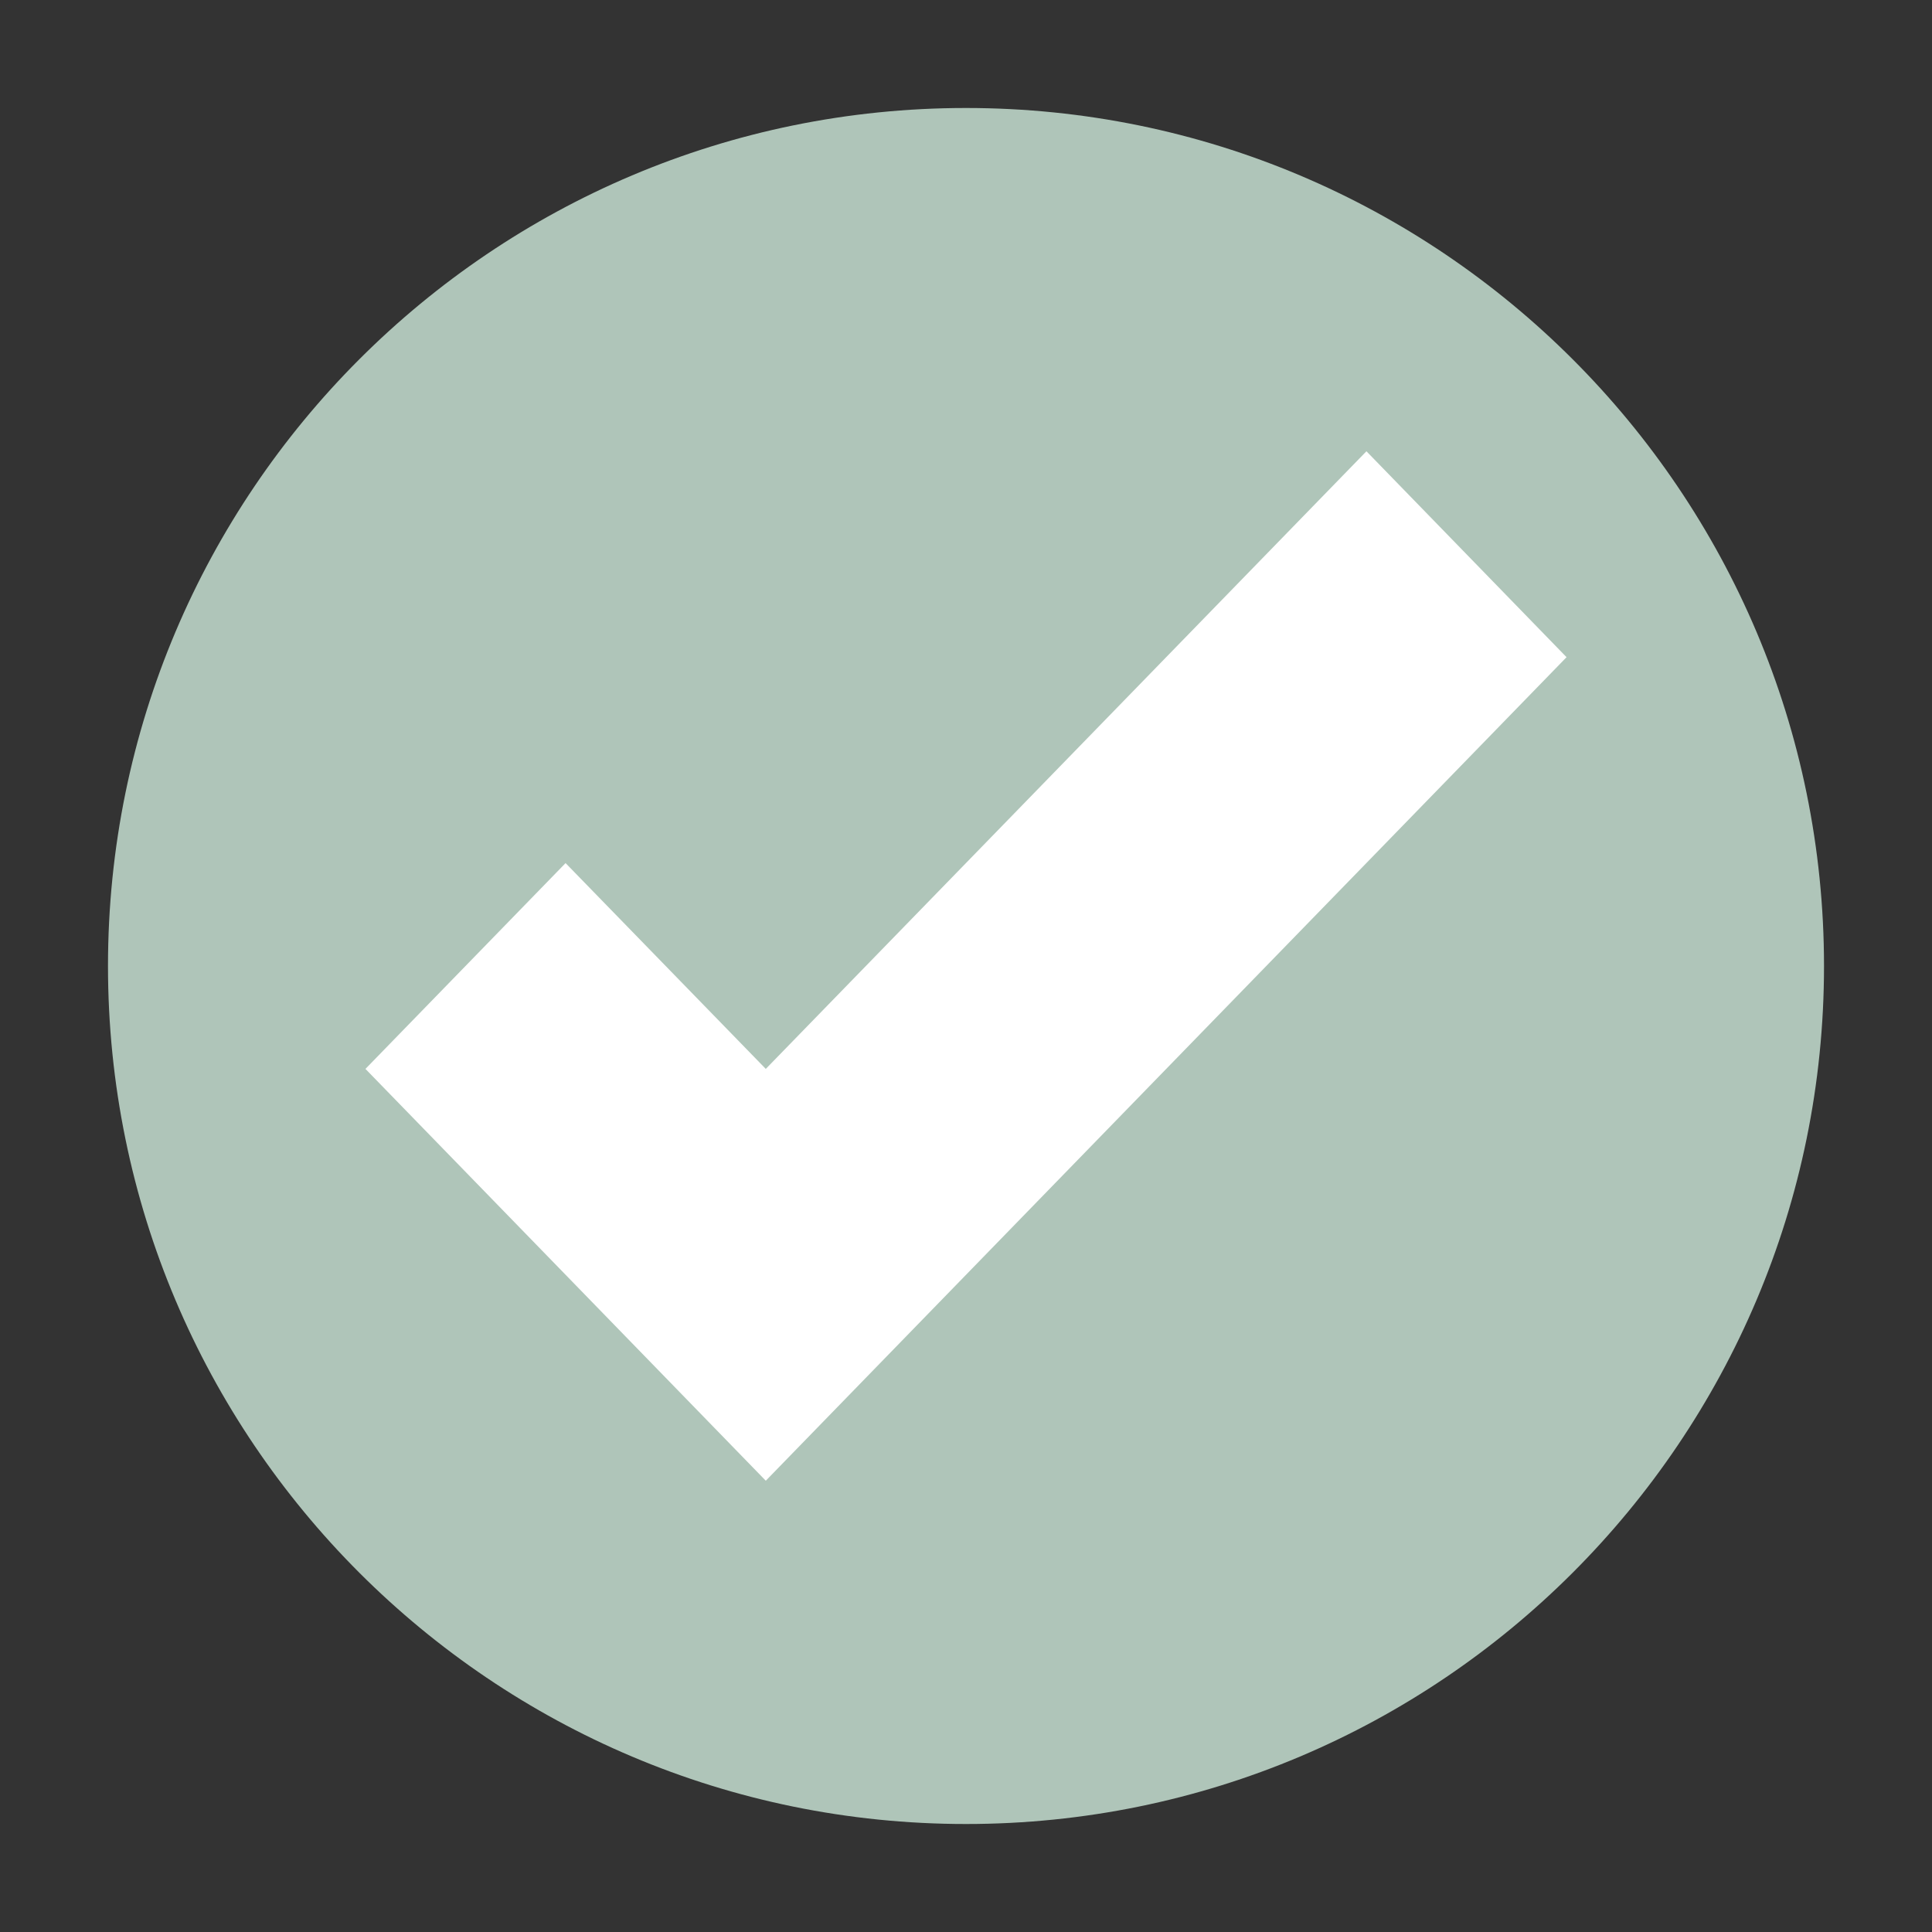 <svg width="19" height="19" viewBox="0 0 19 19" fill="none" xmlns="http://www.w3.org/2000/svg">
<rect x="0" y="0" width="19" height="19" fill="#333333" stroke="none"/>
<path d="M9.5 17.938C14.16 17.938 17.938 14.16 17.938 9.5C17.938 4.84 14.16 1.062 9.5 1.062C4.84 1.062 1.062 4.84 1.062 9.5C1.062 14.16 4.84 17.938 9.5 17.938Z" fill="#AFC5B9"/>
<path d="M13.438 4.438L7.531 10.512L5.562 8.488L3.594 10.512L7.531 14.562L15.406 6.463L13.438 4.438Z" fill="white"/>
</svg>
